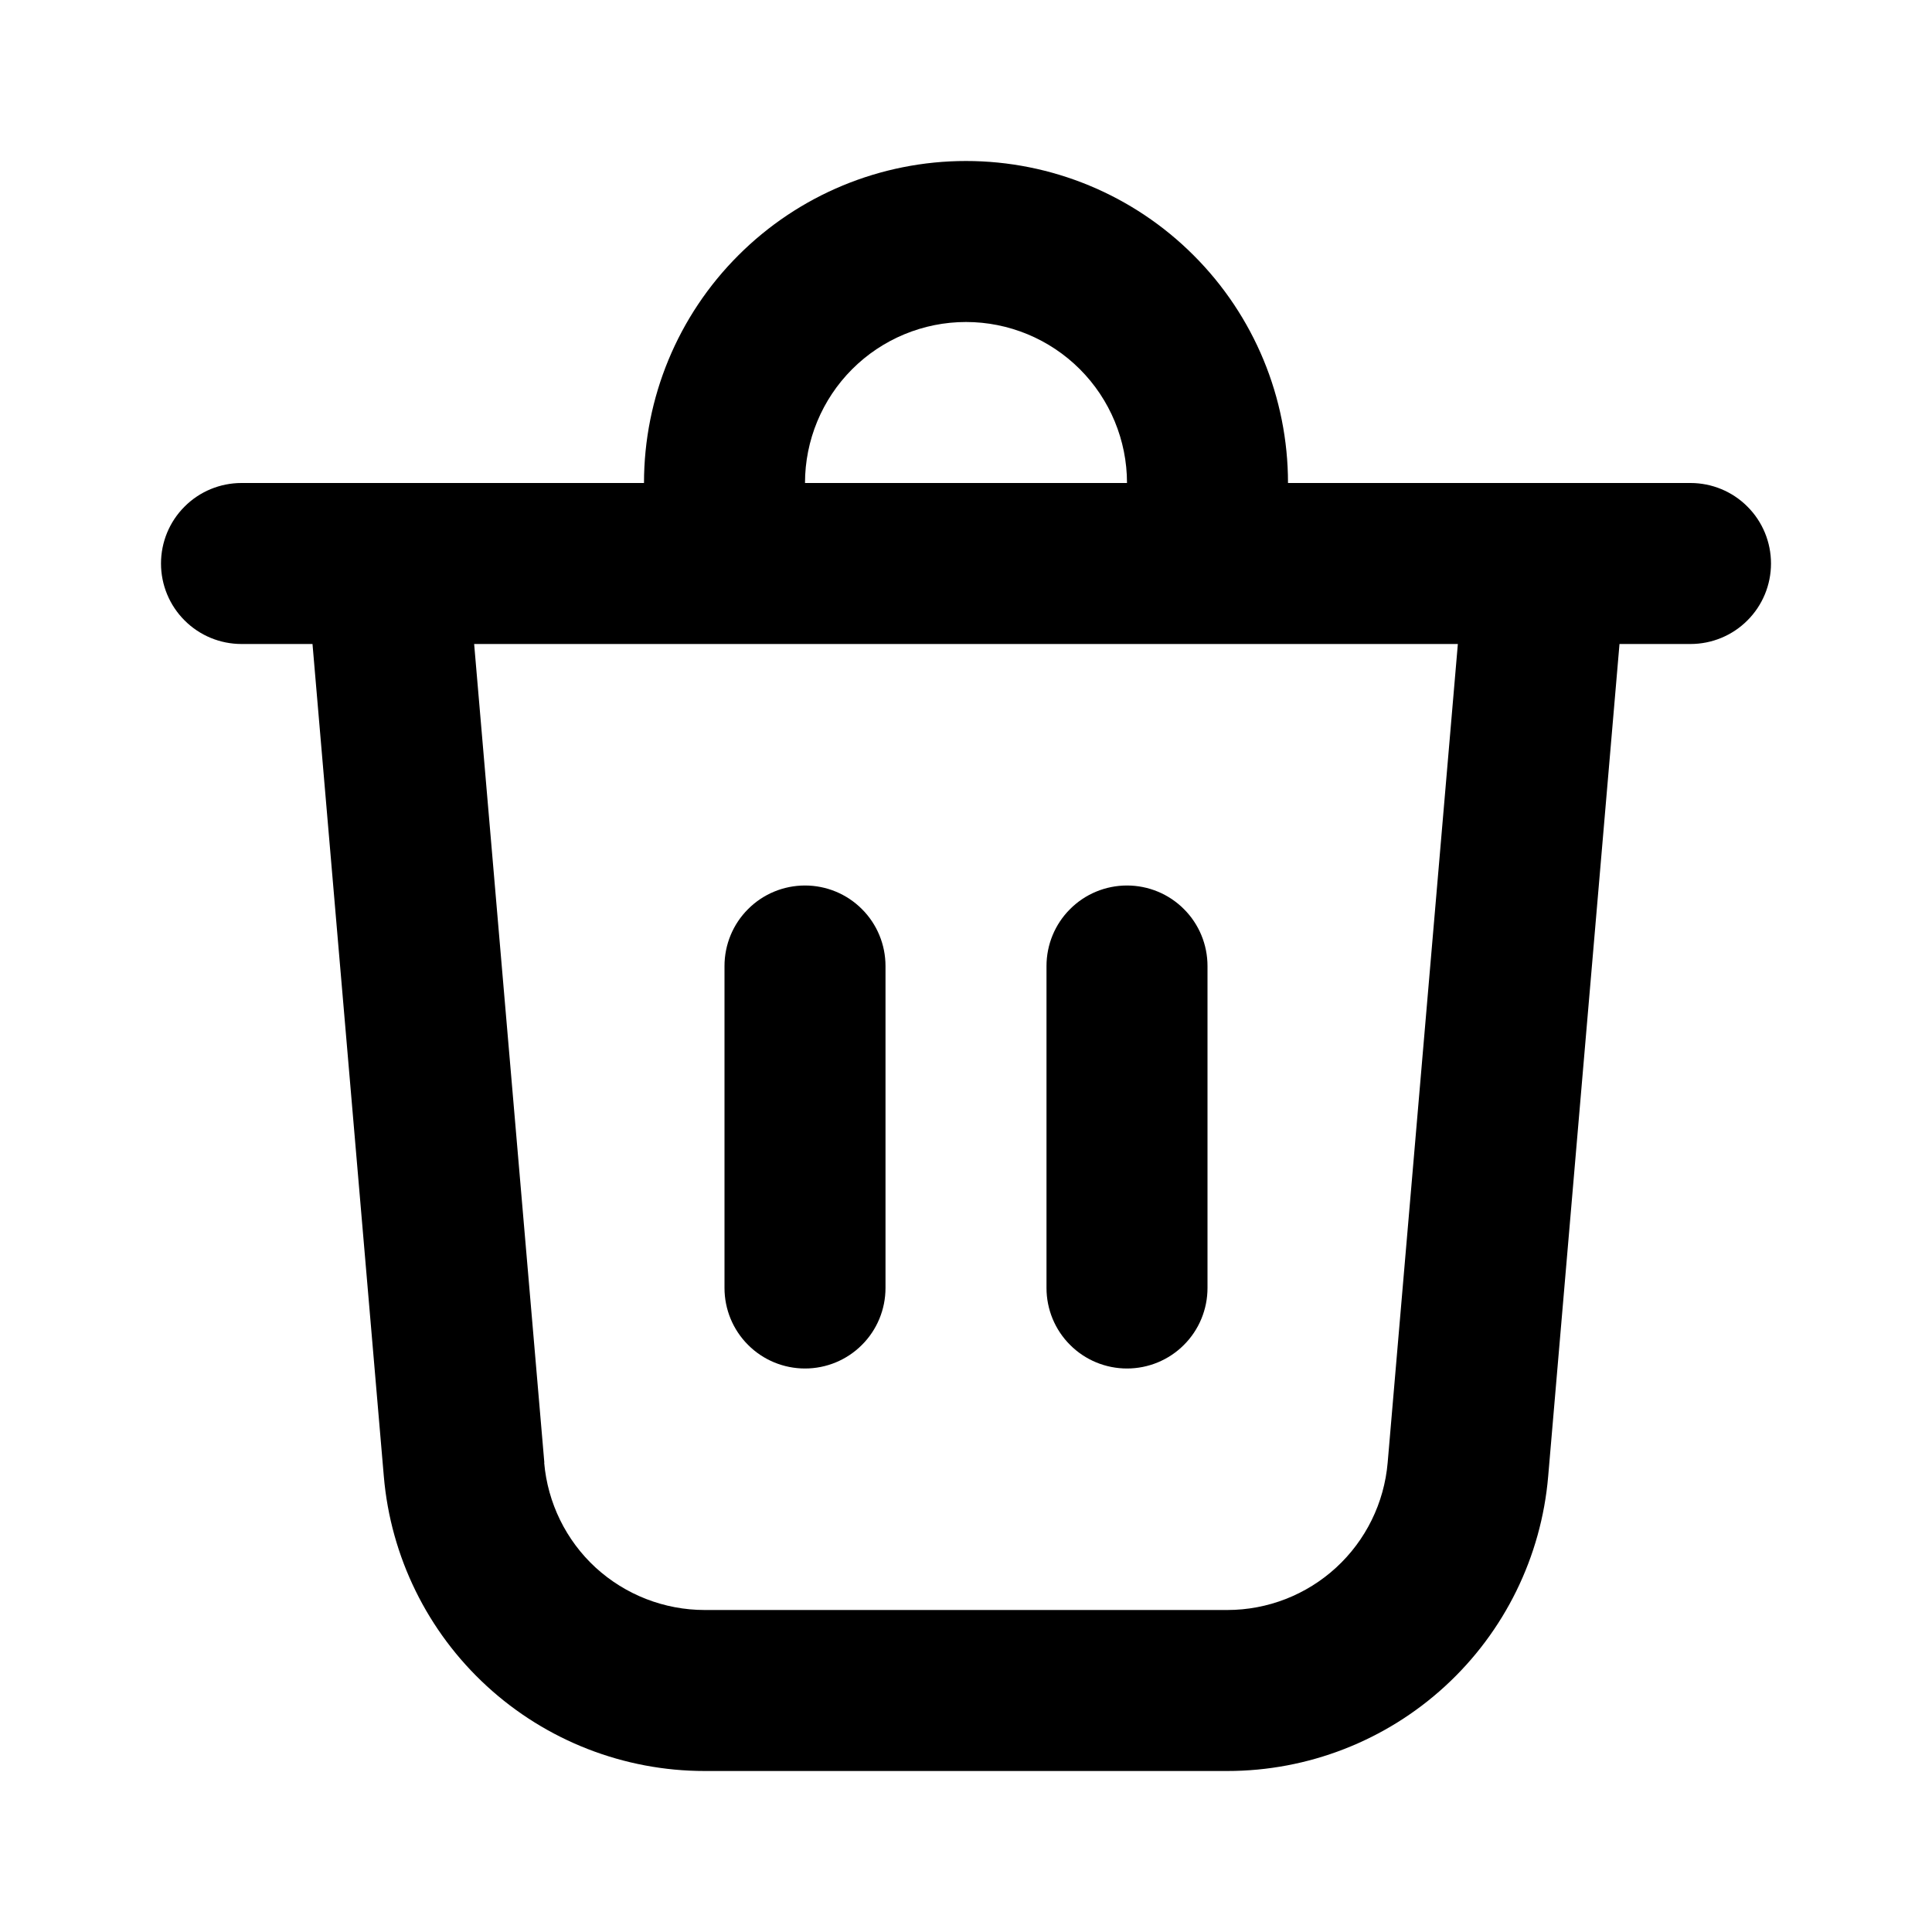 <svg width="24" height="24" viewBox="0 0 24 24" fill="none" xmlns="http://www.w3.org/2000/svg">
<path d="M10 6H14C14 5.47 13.789 4.961 13.414 4.586C13.039 4.211 12.53 4 12 4C11.47 4 10.961 4.211 10.586 4.586C10.211 4.961 10 5.47 10 6V6ZM8 6C8 4.939 8.421 3.922 9.172 3.172C9.922 2.421 10.939 2 12 2C13.061 2 14.078 2.421 14.828 3.172C15.579 3.922 16 4.939 16 6H21C21.265 6 21.52 6.105 21.707 6.293C21.895 6.48 22 6.735 22 7C22 7.265 21.895 7.52 21.707 7.707C21.52 7.895 21.265 8 21 8H20.118L19.232 18.34C19.147 19.338 18.69 20.269 17.952 20.946C17.214 21.624 16.248 22 15.246 22H8.754C7.752 22 6.786 21.624 6.048 20.946C5.31 20.269 4.853 19.338 4.768 18.34L3.882 8H3C2.735 8 2.48 7.895 2.293 7.707C2.105 7.52 2 7.265 2 7C2 6.735 2.105 6.48 2.293 6.293C2.48 6.105 2.735 6 3 6H8ZM15 12C15 11.735 14.895 11.48 14.707 11.293C14.52 11.105 14.265 11 14 11C13.735 11 13.48 11.105 13.293 11.293C13.105 11.48 13 11.735 13 12V16C13 16.265 13.105 16.52 13.293 16.707C13.48 16.895 13.735 17 14 17C14.265 17 14.52 16.895 14.707 16.707C14.895 16.52 15 16.265 15 16V12ZM10 11C10.265 11 10.52 11.105 10.707 11.293C10.895 11.48 11 11.735 11 12V16C11 16.265 10.895 16.52 10.707 16.707C10.52 16.895 10.265 17 10 17C9.735 17 9.48 16.895 9.293 16.707C9.105 16.52 9 16.265 9 16V12C9 11.735 9.105 11.48 9.293 11.293C9.48 11.105 9.735 11 10 11V11ZM6.76 18.17C6.803 18.669 7.031 19.135 7.4 19.474C7.77 19.812 8.253 20 8.754 20H15.246C15.747 20 16.229 19.812 16.598 19.473C16.967 19.134 17.195 18.669 17.238 18.17L18.11 8H5.89L6.762 18.17H6.76Z" fill="black"/>
</svg>
